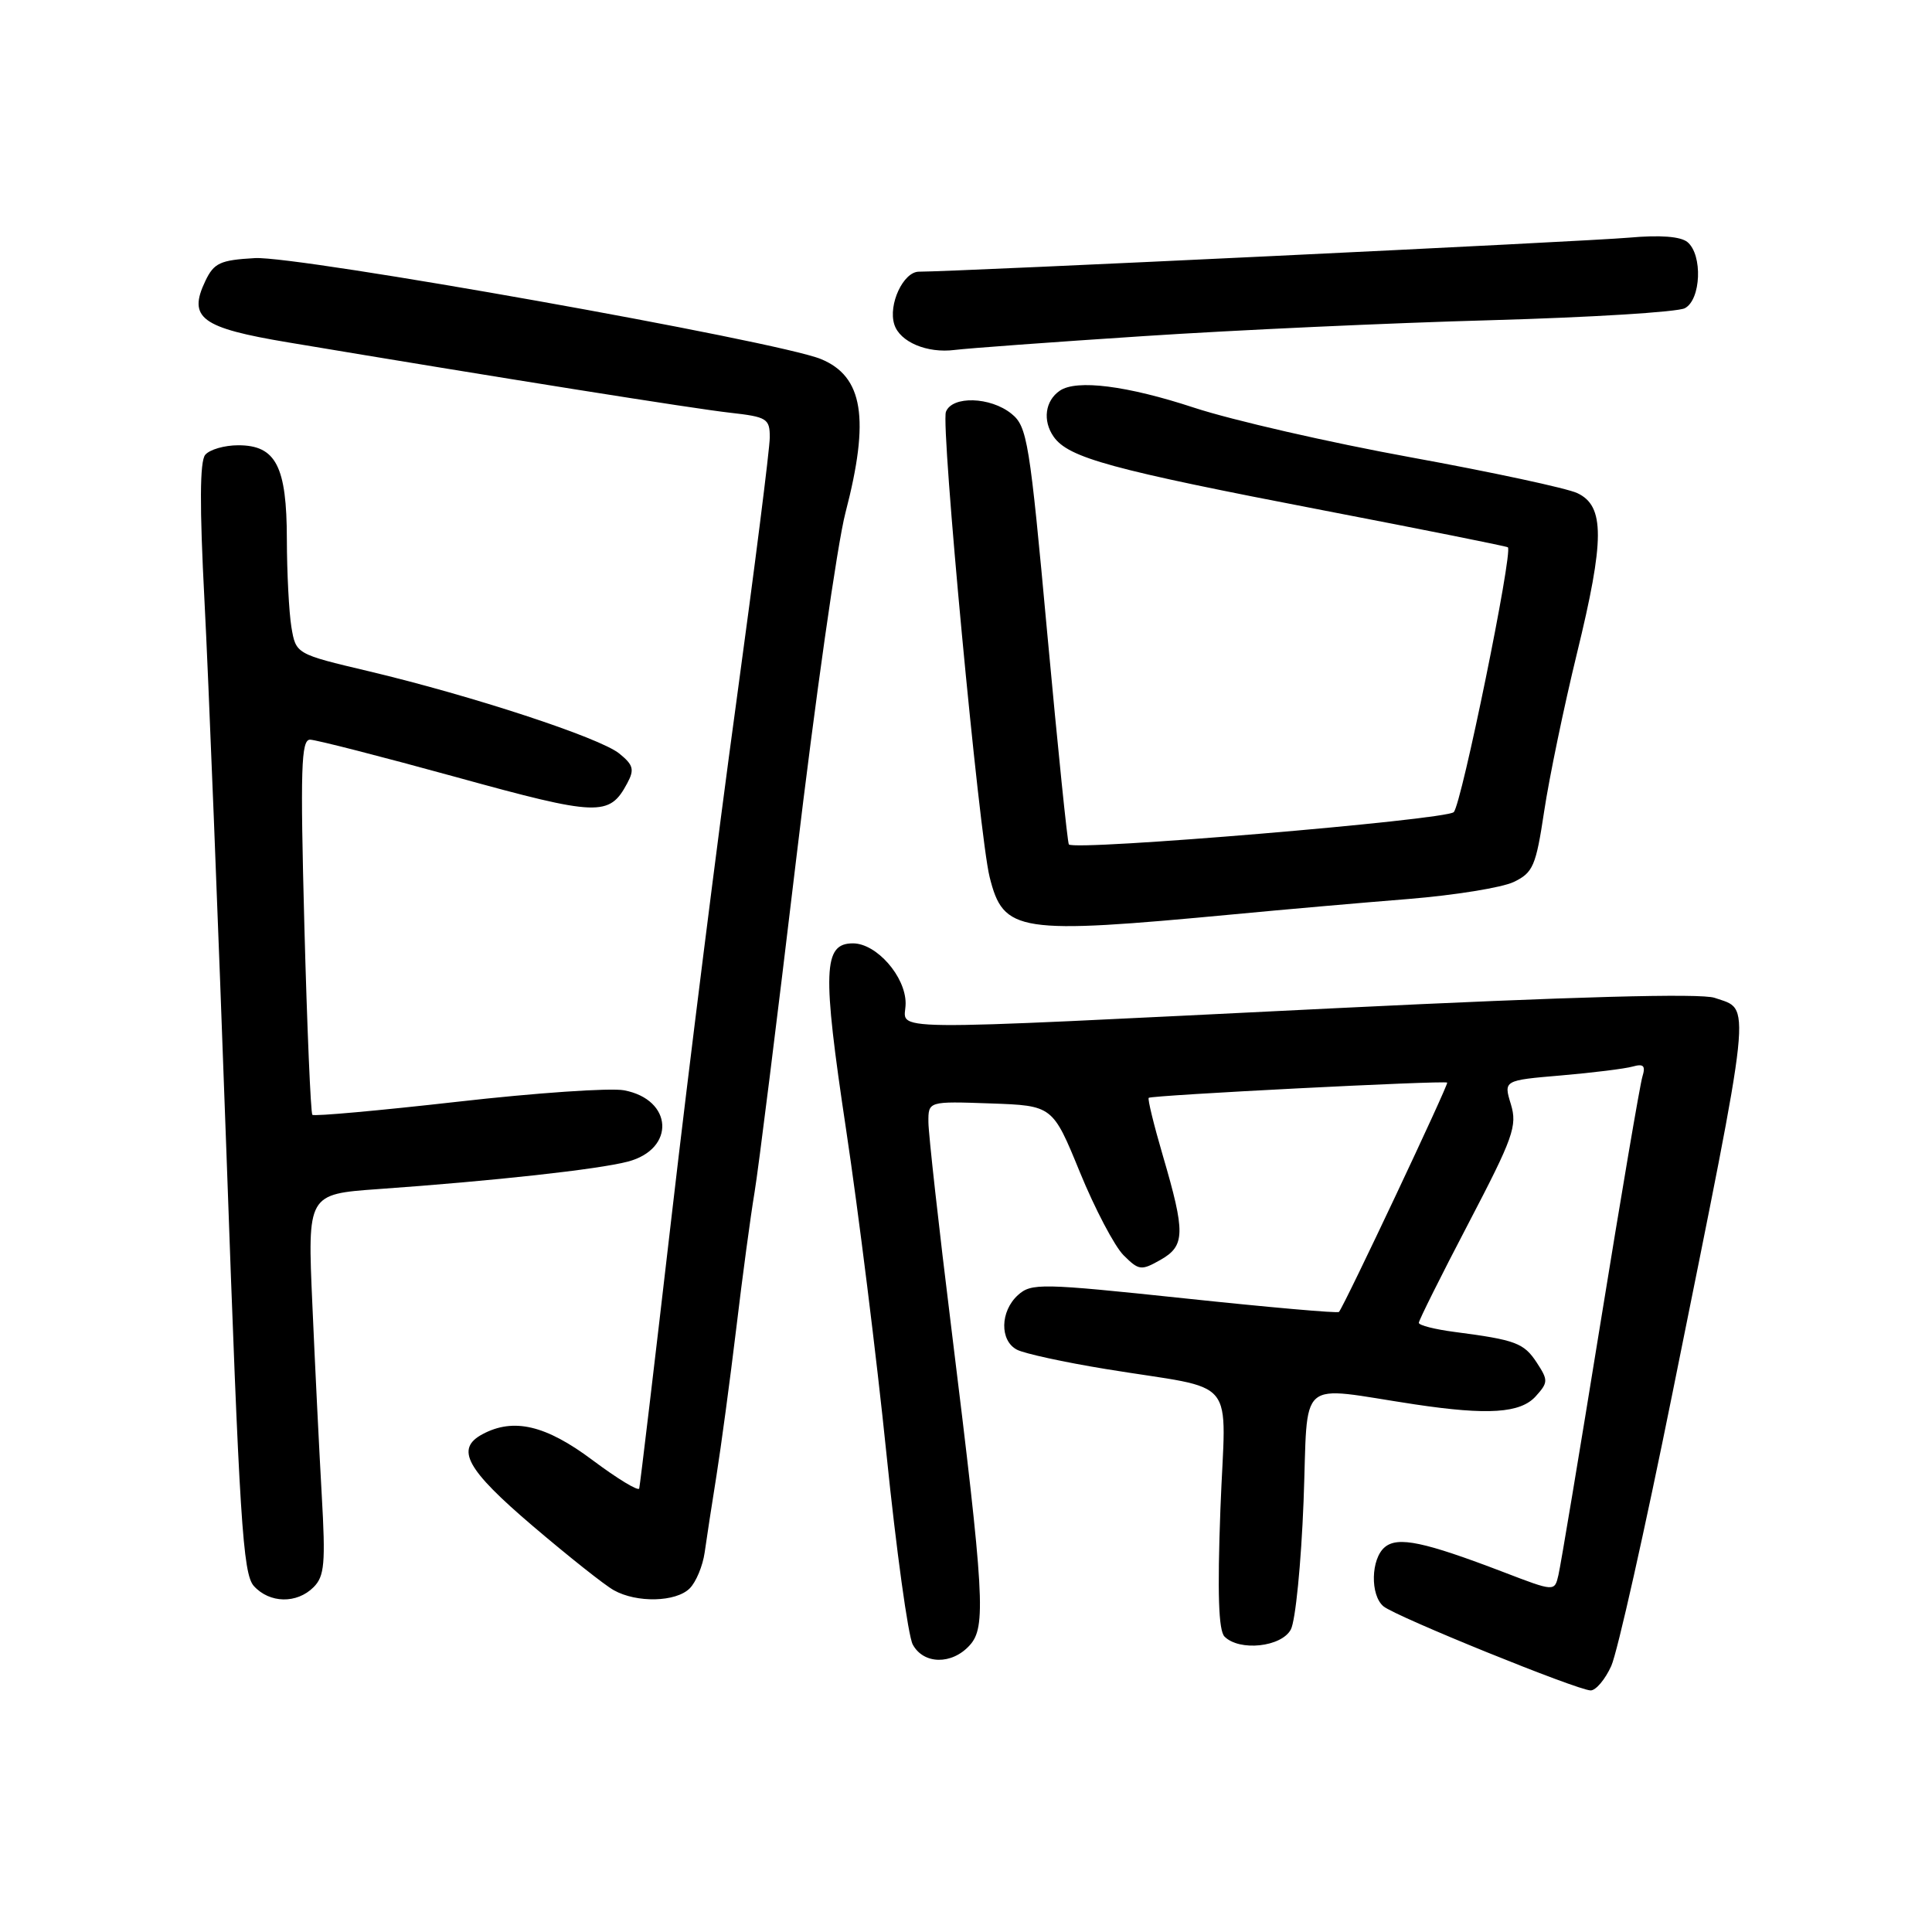 <?xml version="1.0" encoding="UTF-8" standalone="no"?>
<!DOCTYPE svg PUBLIC "-//W3C//DTD SVG 1.1//EN" "http://www.w3.org/Graphics/SVG/1.1/DTD/svg11.dtd" >
<svg xmlns="http://www.w3.org/2000/svg" xmlns:xlink="http://www.w3.org/1999/xlink" version="1.1" viewBox="0 0 256 256">
 <g >
 <path fill="currentColor"
d=" M 213.50 220.75 C 214.31 218.96 217.97 202.65 221.63 184.50 C 232.38 131.20 232.09 133.93 227.20 132.22 C 225.40 131.59 208.49 132.05 176.99 133.59 C 114.72 136.64 120.00 136.70 120.00 132.95 C 120.00 129.39 116.14 125.00 113.02 125.00 C 109.07 125.00 108.94 128.59 112.11 149.66 C 113.75 160.57 116.16 179.92 117.46 192.65 C 118.76 205.38 120.33 216.74 120.94 217.90 C 122.37 220.56 126.13 220.62 128.49 218.01 C 130.68 215.59 130.46 211.66 126.06 176.00 C 124.39 162.53 123.03 150.24 123.02 148.71 C 123.00 145.92 123.00 145.92 131.24 146.21 C 139.48 146.50 139.48 146.50 143.09 155.32 C 145.08 160.18 147.68 165.12 148.87 166.32 C 150.91 168.35 151.21 168.39 153.77 166.94 C 157.05 165.08 157.09 163.38 154.08 153.12 C 152.89 149.06 152.05 145.62 152.21 145.47 C 152.58 145.12 191.41 143.14 191.76 143.45 C 191.98 143.65 178.19 172.90 177.42 173.84 C 177.27 174.03 168.06 173.22 156.96 172.04 C 137.92 170.03 136.66 170.00 134.88 171.61 C 132.52 173.75 132.45 177.64 134.75 178.84 C 135.71 179.35 141.00 180.50 146.50 181.40 C 164.42 184.34 162.39 181.86 161.71 199.98 C 161.30 211.11 161.46 216.06 162.26 216.86 C 164.24 218.84 169.80 218.24 171.04 215.92 C 171.66 214.77 172.41 207.13 172.73 198.93 C 173.37 182.14 171.59 183.70 187.50 186.09 C 197.18 187.54 201.46 187.25 203.48 185.03 C 205.15 183.18 205.16 182.89 203.62 180.54 C 201.92 177.95 200.82 177.54 192.75 176.49 C 190.14 176.15 188.00 175.61 188.00 175.28 C 188.00 174.96 190.96 169.02 194.58 162.10 C 200.52 150.73 201.07 149.19 200.20 146.32 C 199.23 143.15 199.23 143.15 206.87 142.50 C 211.06 142.14 215.33 141.61 216.35 141.32 C 217.78 140.92 218.07 141.22 217.63 142.65 C 217.31 143.67 214.80 158.45 212.04 175.50 C 209.28 192.55 206.79 207.49 206.50 208.70 C 205.99 210.91 205.99 210.91 199.24 208.32 C 188.70 204.29 185.24 203.56 183.50 205.00 C 181.64 206.54 181.54 211.37 183.32 212.85 C 184.96 214.21 209.02 223.97 210.77 223.99 C 211.46 223.99 212.69 222.54 213.50 220.75 Z  M 41.55 210.31 C 43.00 208.86 43.15 207.16 42.63 198.06 C 42.30 192.25 41.74 180.91 41.39 172.87 C 40.74 158.23 40.74 158.23 50.12 157.56 C 65.52 156.47 79.26 154.95 83.19 153.92 C 89.53 152.26 89.18 145.69 82.69 144.47 C 80.89 144.13 70.95 144.81 60.60 145.99 C 50.25 147.16 41.61 147.94 41.39 147.72 C 41.17 147.50 40.69 136.22 40.33 122.66 C 39.78 101.79 39.90 98.00 41.09 98.01 C 41.87 98.02 50.56 100.25 60.41 102.96 C 79.30 108.17 80.74 108.22 83.11 103.79 C 84.09 101.97 83.93 101.36 82.05 99.84 C 79.45 97.74 62.58 92.20 48.85 88.94 C 39.21 86.66 39.21 86.66 38.61 83.08 C 38.29 81.11 38.02 75.89 38.01 71.47 C 38.00 61.78 36.56 59.00 31.57 59.00 C 29.74 59.00 27.77 59.57 27.19 60.27 C 26.47 61.14 26.44 67.09 27.09 79.52 C 27.61 89.41 28.92 122.43 30.01 152.91 C 31.73 201.43 32.18 208.55 33.64 210.16 C 35.73 212.46 39.33 212.53 41.55 210.31 Z  M 91.39 210.47 C 92.23 209.63 93.12 207.49 93.37 205.72 C 93.62 203.95 94.32 199.35 94.94 195.50 C 95.55 191.65 96.73 182.88 97.56 176.00 C 98.38 169.12 99.47 161.03 99.98 158.00 C 100.49 154.97 102.96 135.18 105.48 114.00 C 108.00 92.82 110.94 72.09 112.03 67.93 C 115.28 55.47 114.38 49.87 108.76 47.57 C 102.96 45.20 39.43 33.87 33.77 34.20 C 29.17 34.46 28.35 34.84 27.21 37.23 C 24.87 42.13 26.63 43.44 38.19 45.37 C 66.17 50.05 92.04 54.17 96.75 54.69 C 101.63 55.24 102.00 55.47 102.00 57.95 C 102.00 59.42 100.00 75.22 97.56 93.06 C 95.11 110.90 91.27 141.47 89.01 161.00 C 86.75 180.53 84.81 196.83 84.70 197.23 C 84.59 197.63 81.81 195.94 78.52 193.48 C 72.33 188.84 68.05 187.83 63.93 190.04 C 60.30 191.98 61.78 194.69 70.58 202.19 C 75.30 206.21 80.13 210.05 81.33 210.71 C 84.37 212.42 89.57 212.29 91.39 210.47 Z  M 163.50 121.15 C 170.10 120.52 180.51 119.61 186.64 119.12 C 192.76 118.62 199.04 117.61 200.59 116.86 C 203.14 115.63 203.52 114.75 204.61 107.50 C 205.27 103.10 207.22 93.69 208.95 86.59 C 212.64 71.49 212.65 67.05 209.00 65.34 C 207.62 64.69 197.70 62.56 186.95 60.60 C 176.19 58.64 163.27 55.68 158.22 54.02 C 149.35 51.10 142.64 50.25 140.43 51.77 C 138.48 53.10 138.13 55.74 139.61 57.86 C 141.58 60.67 147.18 62.20 175.44 67.64 C 188.67 70.19 199.64 72.38 199.80 72.52 C 200.50 73.10 193.66 106.60 192.63 107.61 C 191.57 108.65 142.36 112.78 141.63 111.89 C 141.45 111.68 140.17 99.15 138.78 84.07 C 136.43 58.41 136.12 56.51 134.02 54.82 C 131.24 52.57 126.16 52.42 125.34 54.57 C 124.64 56.38 129.74 110.67 131.13 116.21 C 132.97 123.57 134.83 123.85 163.50 121.15 Z  M 151.50 44.54 C 163.60 43.74 184.30 42.79 197.50 42.43 C 210.70 42.06 222.29 41.35 223.25 40.84 C 225.40 39.72 225.63 33.77 223.60 32.08 C 222.69 31.33 220.00 31.12 215.85 31.49 C 210.32 31.99 126.59 36.00 121.76 36.00 C 119.70 36.00 117.66 40.36 118.50 42.99 C 119.23 45.31 122.84 46.84 126.50 46.37 C 128.15 46.16 139.40 45.33 151.50 44.54 Z "/>
</g>
</svg>